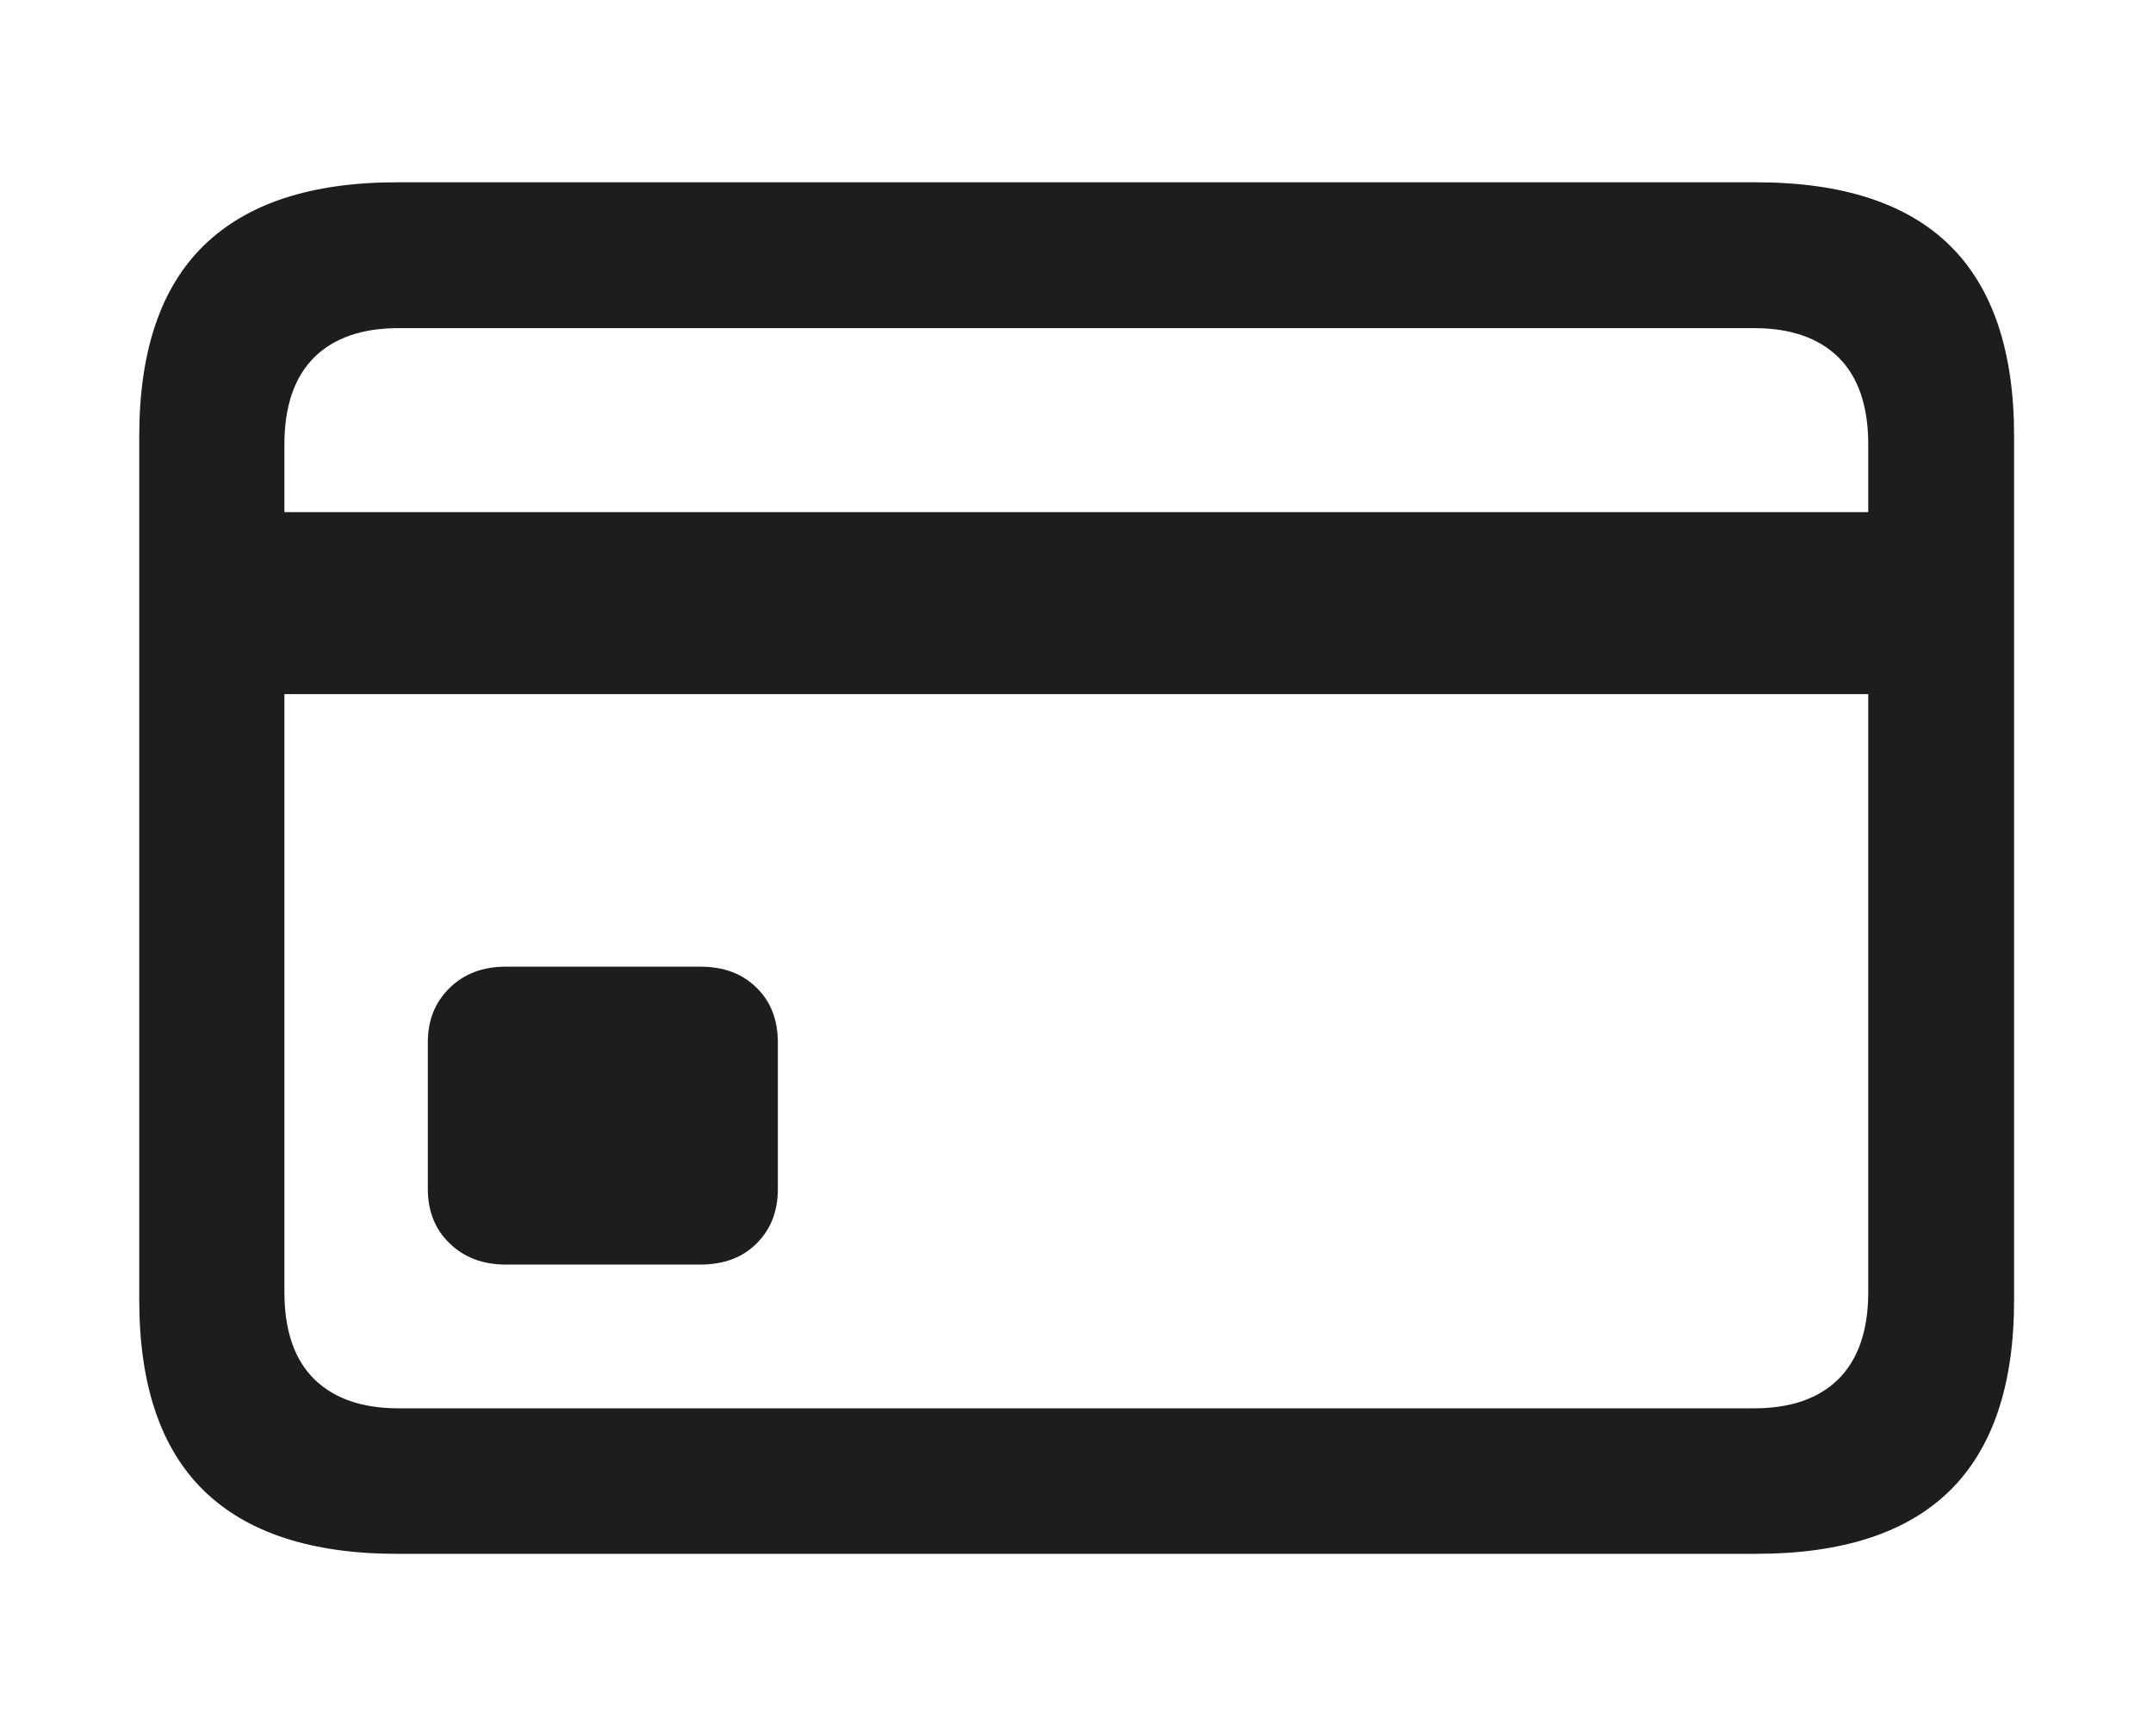 <?xml version="1.0" encoding="UTF-8"?>
<svg id="Layer_1" data-name="Layer 1" xmlns="http://www.w3.org/2000/svg" viewBox="0 0 62 50">
  <defs>
    <style>
      .cls-1 {
        fill: #1d1d1f;
      }
    </style>
  </defs>
  <g id="Regular-S">
    <path class="cls-1" d="m14.57,36.42h5.59c.68,0,1.22-.2,1.63-.61.41-.41.61-.93.61-1.57v-4.22c0-.64-.2-1.17-.61-1.57-.41-.41-.95-.61-1.63-.61h-5.59c-.66,0-1.2.2-1.62.61-.42.41-.63.93-.63,1.57v4.22c0,.64.21,1.17.63,1.57.42.41.96.61,1.62.61ZM6.09,19.99h49.84v-5.24H6.09v5.24Zm5.33,24.76h39.15c2.49,0,4.35-.61,5.58-1.82,1.23-1.21,1.85-3.04,1.85-5.49V12.56c0-2.45-.62-4.28-1.85-5.49-1.23-1.21-3.09-1.82-5.58-1.82H11.43c-2.47,0-4.32.61-5.56,1.82-1.24,1.21-1.86,3.04-1.86,5.49v24.88c0,2.45.62,4.28,1.86,5.49,1.24,1.21,3.1,1.82,5.56,1.82Zm.06-4.19c-1.05,0-1.86-.28-2.43-.84-.57-.56-.86-1.4-.86-2.51V12.8c0-1.11.29-1.94.86-2.51.57-.56,1.38-.84,2.43-.84h39.03c1.05,0,1.86.28,2.43.84s.86,1.4.86,2.51v24.41c0,1.11-.29,1.94-.86,2.51-.57.56-1.38.84-2.43.84H11.48Z"/>
  </g>
</svg>